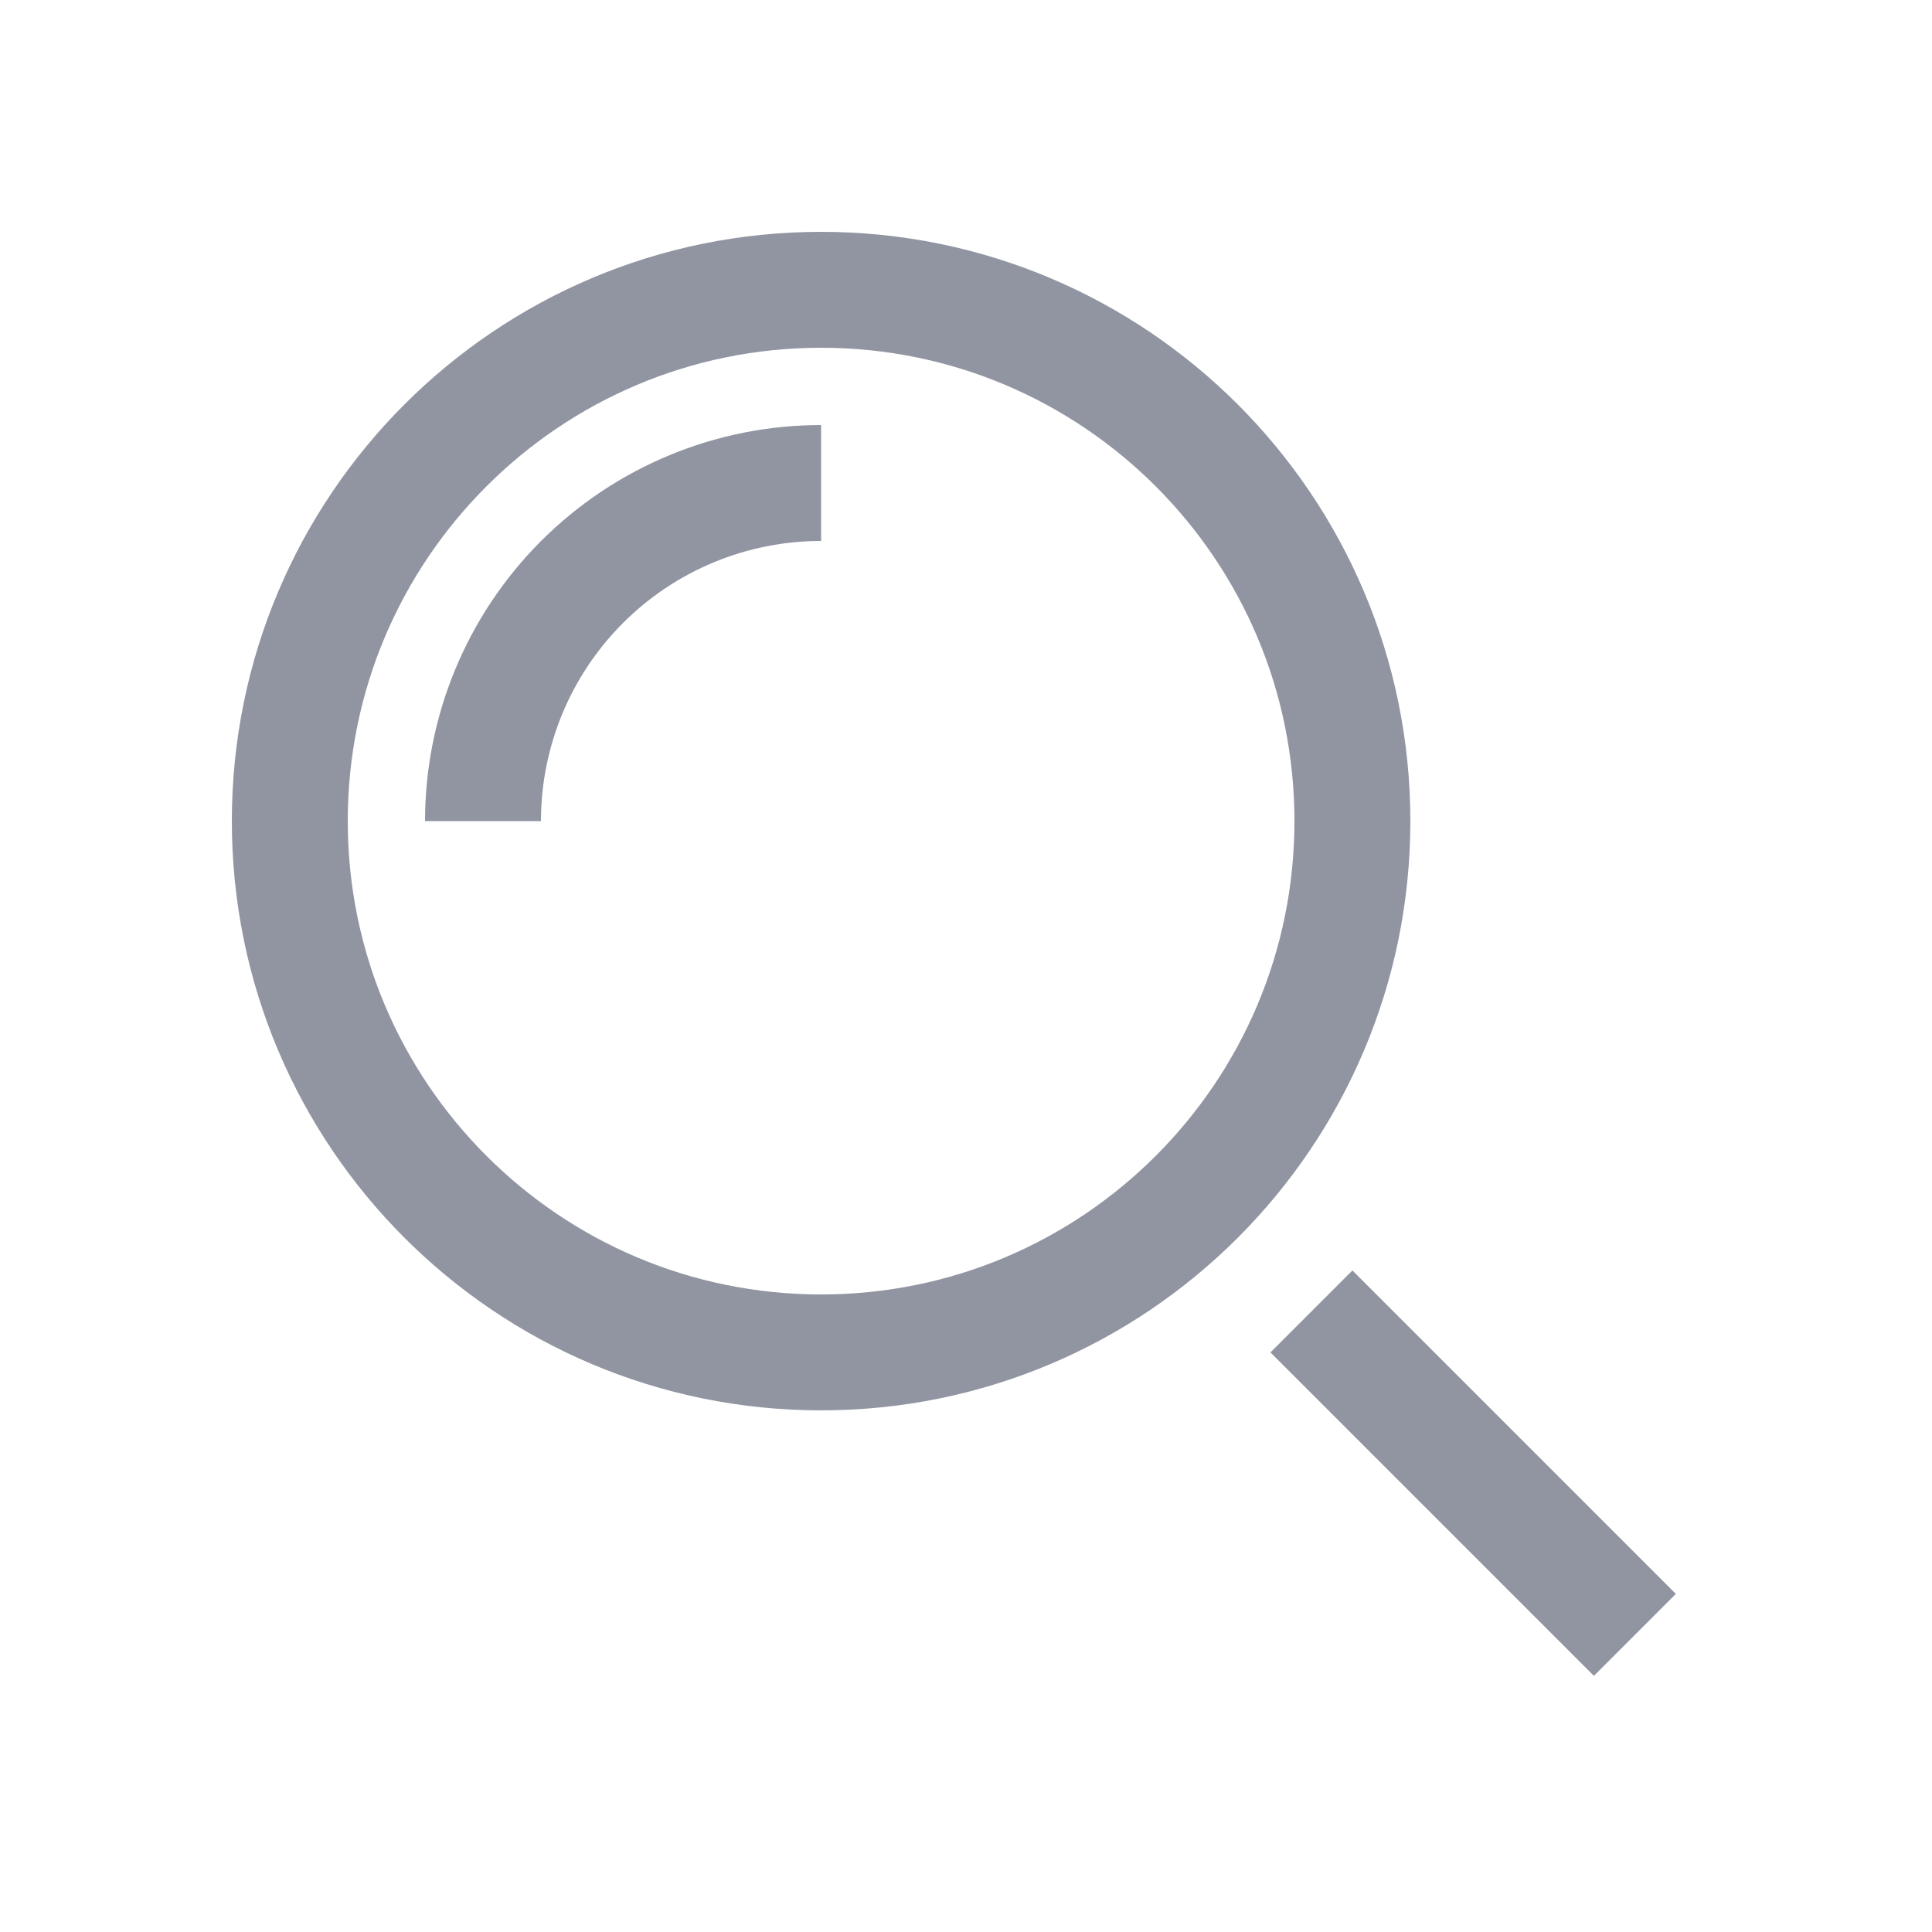 <svg width="24" height="24" viewBox="0 0 24 24" fill="none" xmlns="http://www.w3.org/2000/svg">
<path d="M19.8 19.8L16.8 16.8" stroke="#9095A1" stroke-width="1.44" stroke-miterlimit="10" stroke-linecap="square"/>
<path d="M6 10.2C6 9.086 6.442 8.018 7.23 7.23C8.018 6.442 9.086 6 10.2 6" stroke="#9095A1" stroke-width="1.44" stroke-miterlimit="10"/>
<path d="M10.2 16.8C13.845 16.8 16.8 13.845 16.8 10.2C16.8 6.555 13.845 3.6 10.2 3.6C6.555 3.6 3.6 6.555 3.6 10.2C3.6 13.845 6.555 16.8 10.2 16.8Z" stroke="#9095A1" stroke-width="1.44" stroke-miterlimit="10" stroke-linecap="square"/>
</svg>
